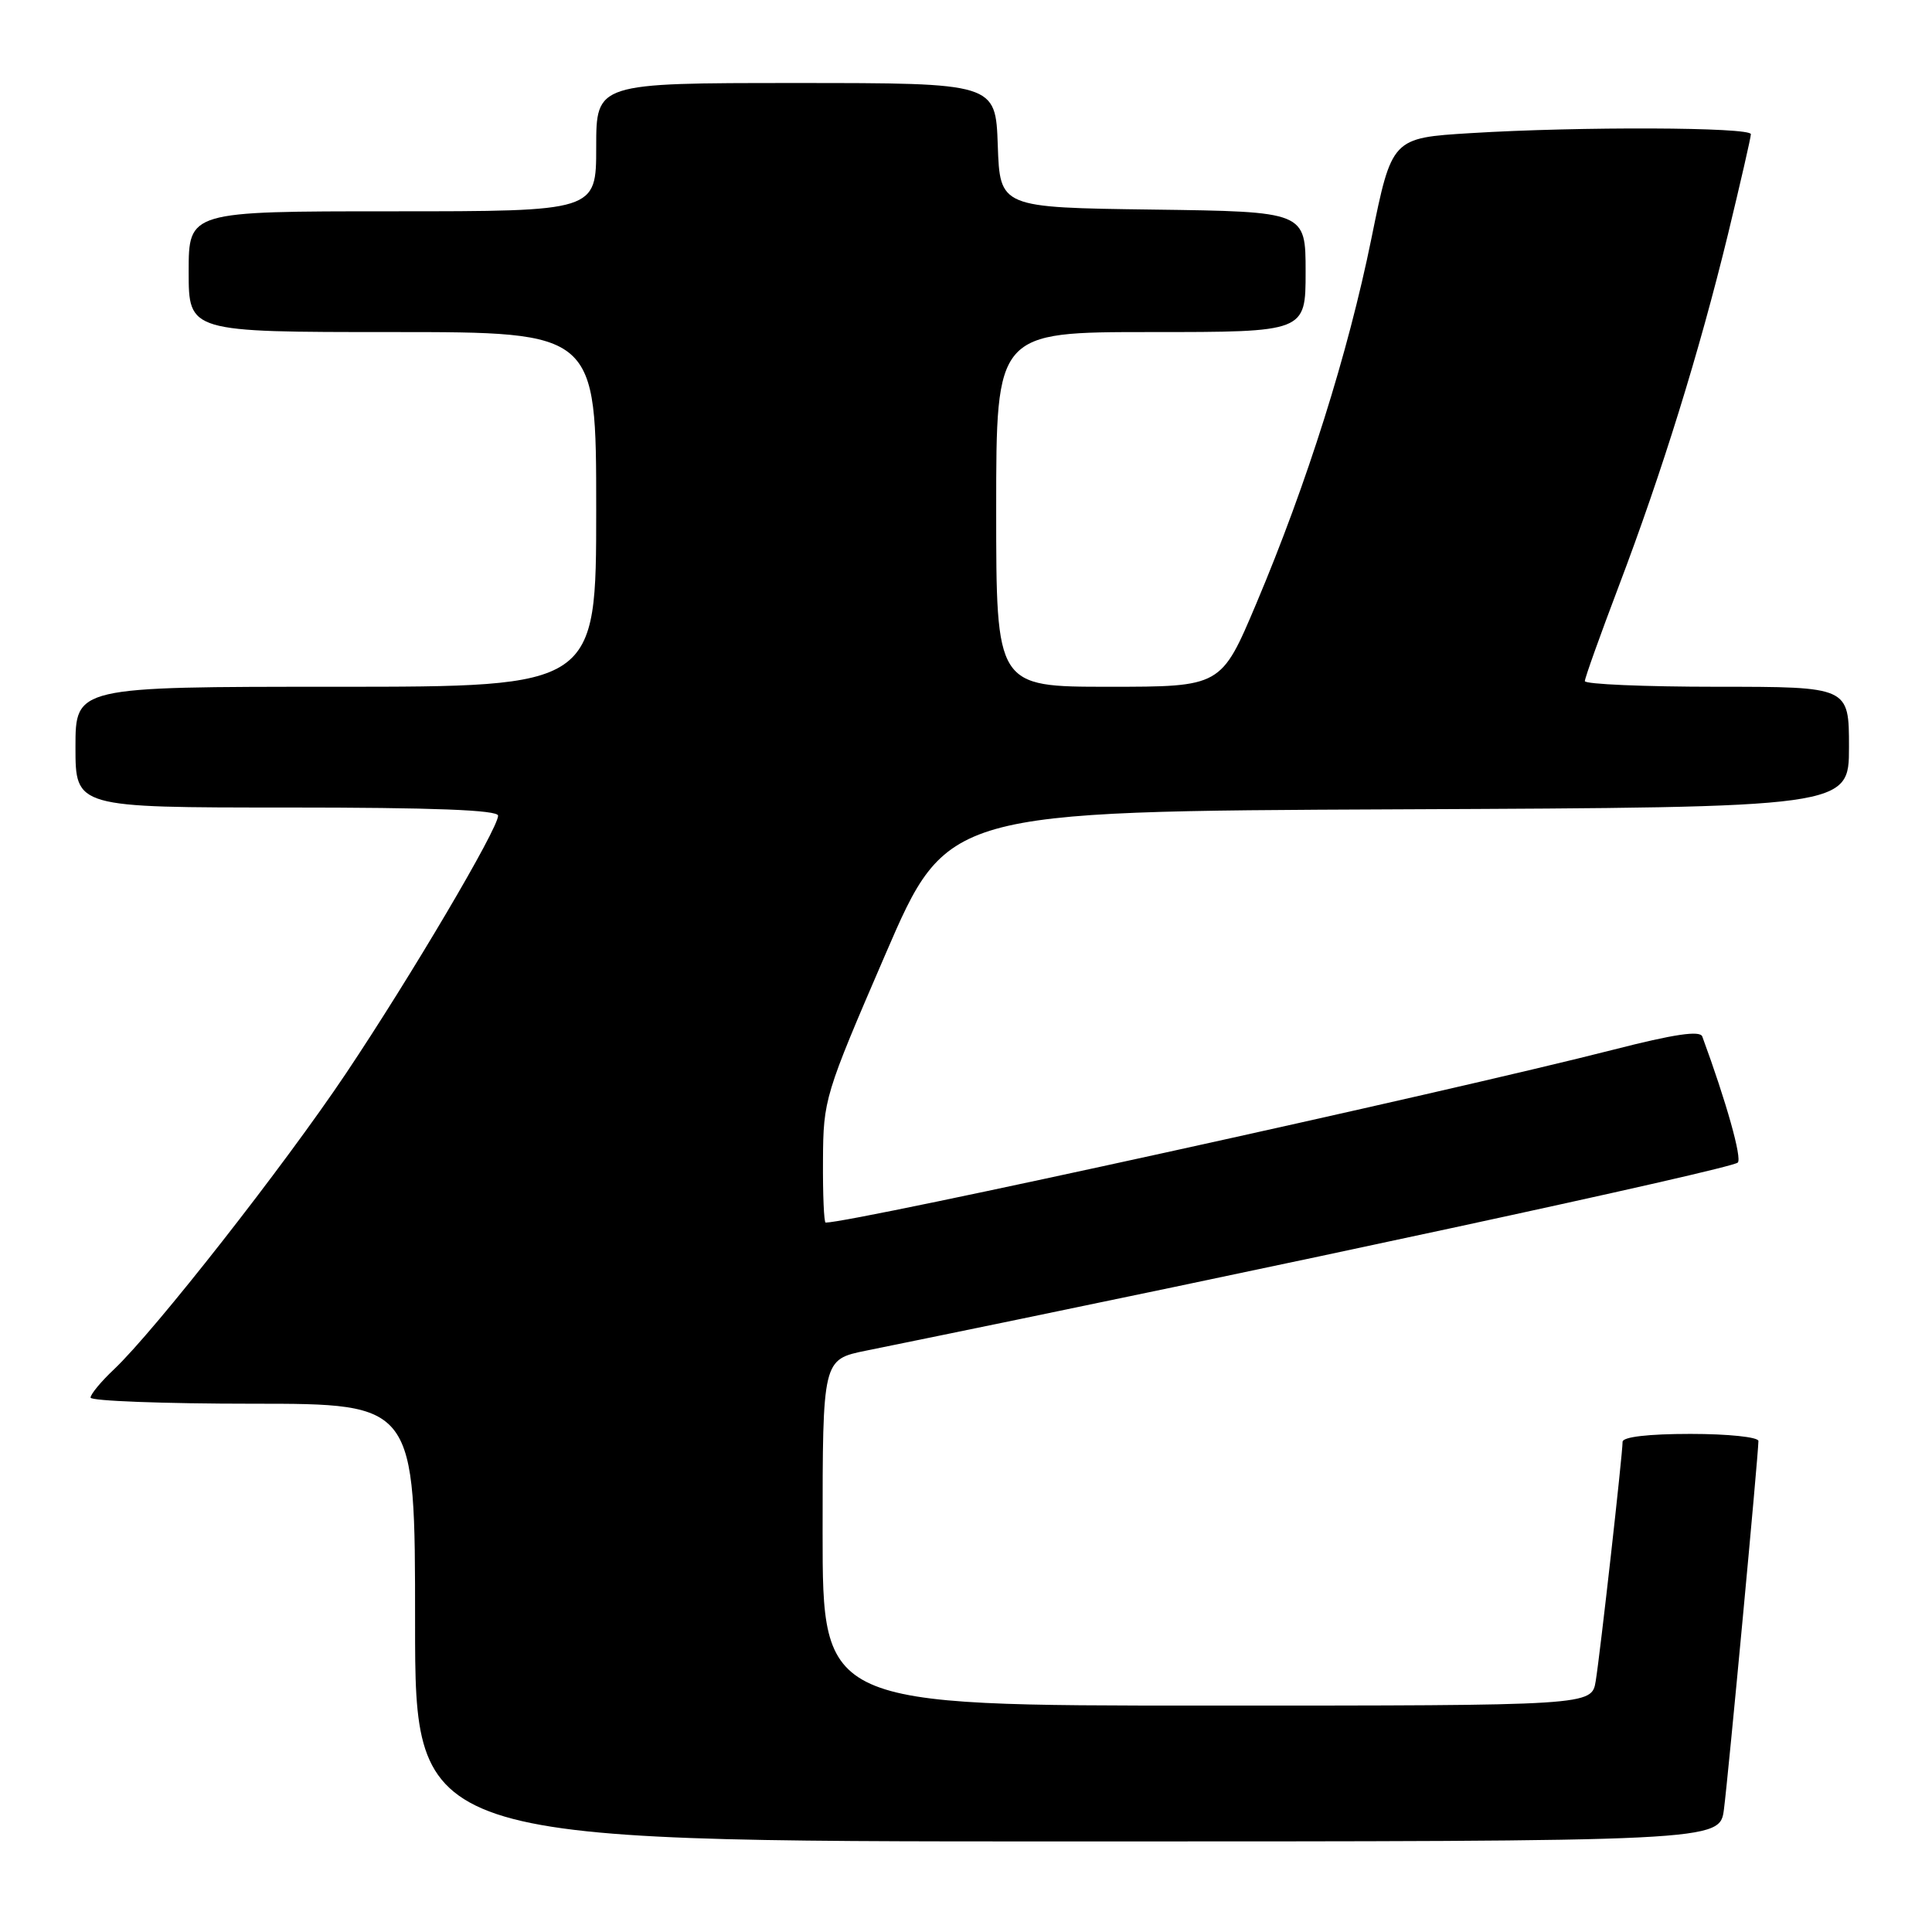 <?xml version="1.0" encoding="UTF-8" standalone="no"?>
<!DOCTYPE svg PUBLIC "-//W3C//DTD SVG 1.1//EN" "http://www.w3.org/Graphics/SVG/1.1/DTD/svg11.dtd" >
<svg xmlns="http://www.w3.org/2000/svg" xmlns:xlink="http://www.w3.org/1999/xlink" version="1.1" viewBox="0 0 256 256">
 <g >
 <path fill="currentColor"
d=" M 228.43 239.75 C 229.00 235.41 233.00 192.66 233.00 190.94 C 233.00 190.42 228.98 190.00 224.00 190.00 C 218.39 190.00 215.00 190.40 215.00 191.05 C 215.00 192.70 212.03 219.15 211.44 222.75 C 210.91 226.00 210.91 226.00 159.95 226.00 C 109.00 226.00 109.00 226.00 109.00 203.07 C 109.00 180.14 109.00 180.14 114.75 178.97 C 168.67 168.00 229.25 154.93 230.26 154.05 C 230.86 153.52 228.76 146.03 225.56 137.34 C 225.26 136.52 221.82 137.03 213.82 139.08 C 191.38 144.81 113.08 162.00 109.40 162.00 C 109.18 162.00 109.02 158.29 109.05 153.75 C 109.09 145.67 109.27 145.10 117.30 126.50 C 125.50 107.50 125.50 107.50 185.25 107.24 C 245.00 106.98 245.00 106.98 245.00 98.99 C 245.00 91.00 245.00 91.00 227.50 91.00 C 217.88 91.00 210.00 90.66 210.00 90.25 C 210.00 89.84 212.02 84.20 214.48 77.71 C 220.23 62.56 225.15 46.71 228.97 31.03 C 230.63 24.16 232.00 18.20 232.00 17.78 C 232.00 16.84 209.32 16.75 194.87 17.64 C 184.43 18.28 184.43 18.28 181.72 31.59 C 178.63 46.80 173.19 64.05 166.46 79.99 C 161.81 91.00 161.81 91.00 146.91 91.00 C 132.00 91.00 132.00 91.00 132.00 67.50 C 132.00 44.00 132.00 44.00 152.50 44.00 C 173.00 44.00 173.00 44.00 173.00 36.02 C 173.00 28.04 173.00 28.04 152.75 27.77 C 132.50 27.50 132.50 27.50 132.21 19.25 C 131.92 11.00 131.92 11.00 105.46 11.00 C 79.00 11.00 79.00 11.00 79.00 19.50 C 79.00 28.00 79.00 28.00 52.00 28.00 C 25.00 28.00 25.00 28.00 25.00 36.00 C 25.00 44.00 25.00 44.00 52.00 44.00 C 79.00 44.00 79.00 44.00 79.00 67.50 C 79.00 91.00 79.00 91.00 44.50 91.00 C 10.00 91.00 10.00 91.00 10.00 99.00 C 10.00 107.00 10.00 107.00 38.00 107.00 C 57.42 107.00 66.00 107.33 66.00 108.08 C 66.00 109.82 54.43 129.41 45.84 142.24 C 37.63 154.50 20.51 176.33 15.11 181.44 C 13.40 183.05 12.00 184.74 12.00 185.19 C 12.00 185.63 21.67 186.00 33.50 186.00 C 55.00 186.00 55.00 186.00 55.00 215.00 C 55.00 244.00 55.00 244.00 141.44 244.00 C 227.88 244.00 227.88 244.00 228.43 239.75 Z "/>
</g>
</svg>